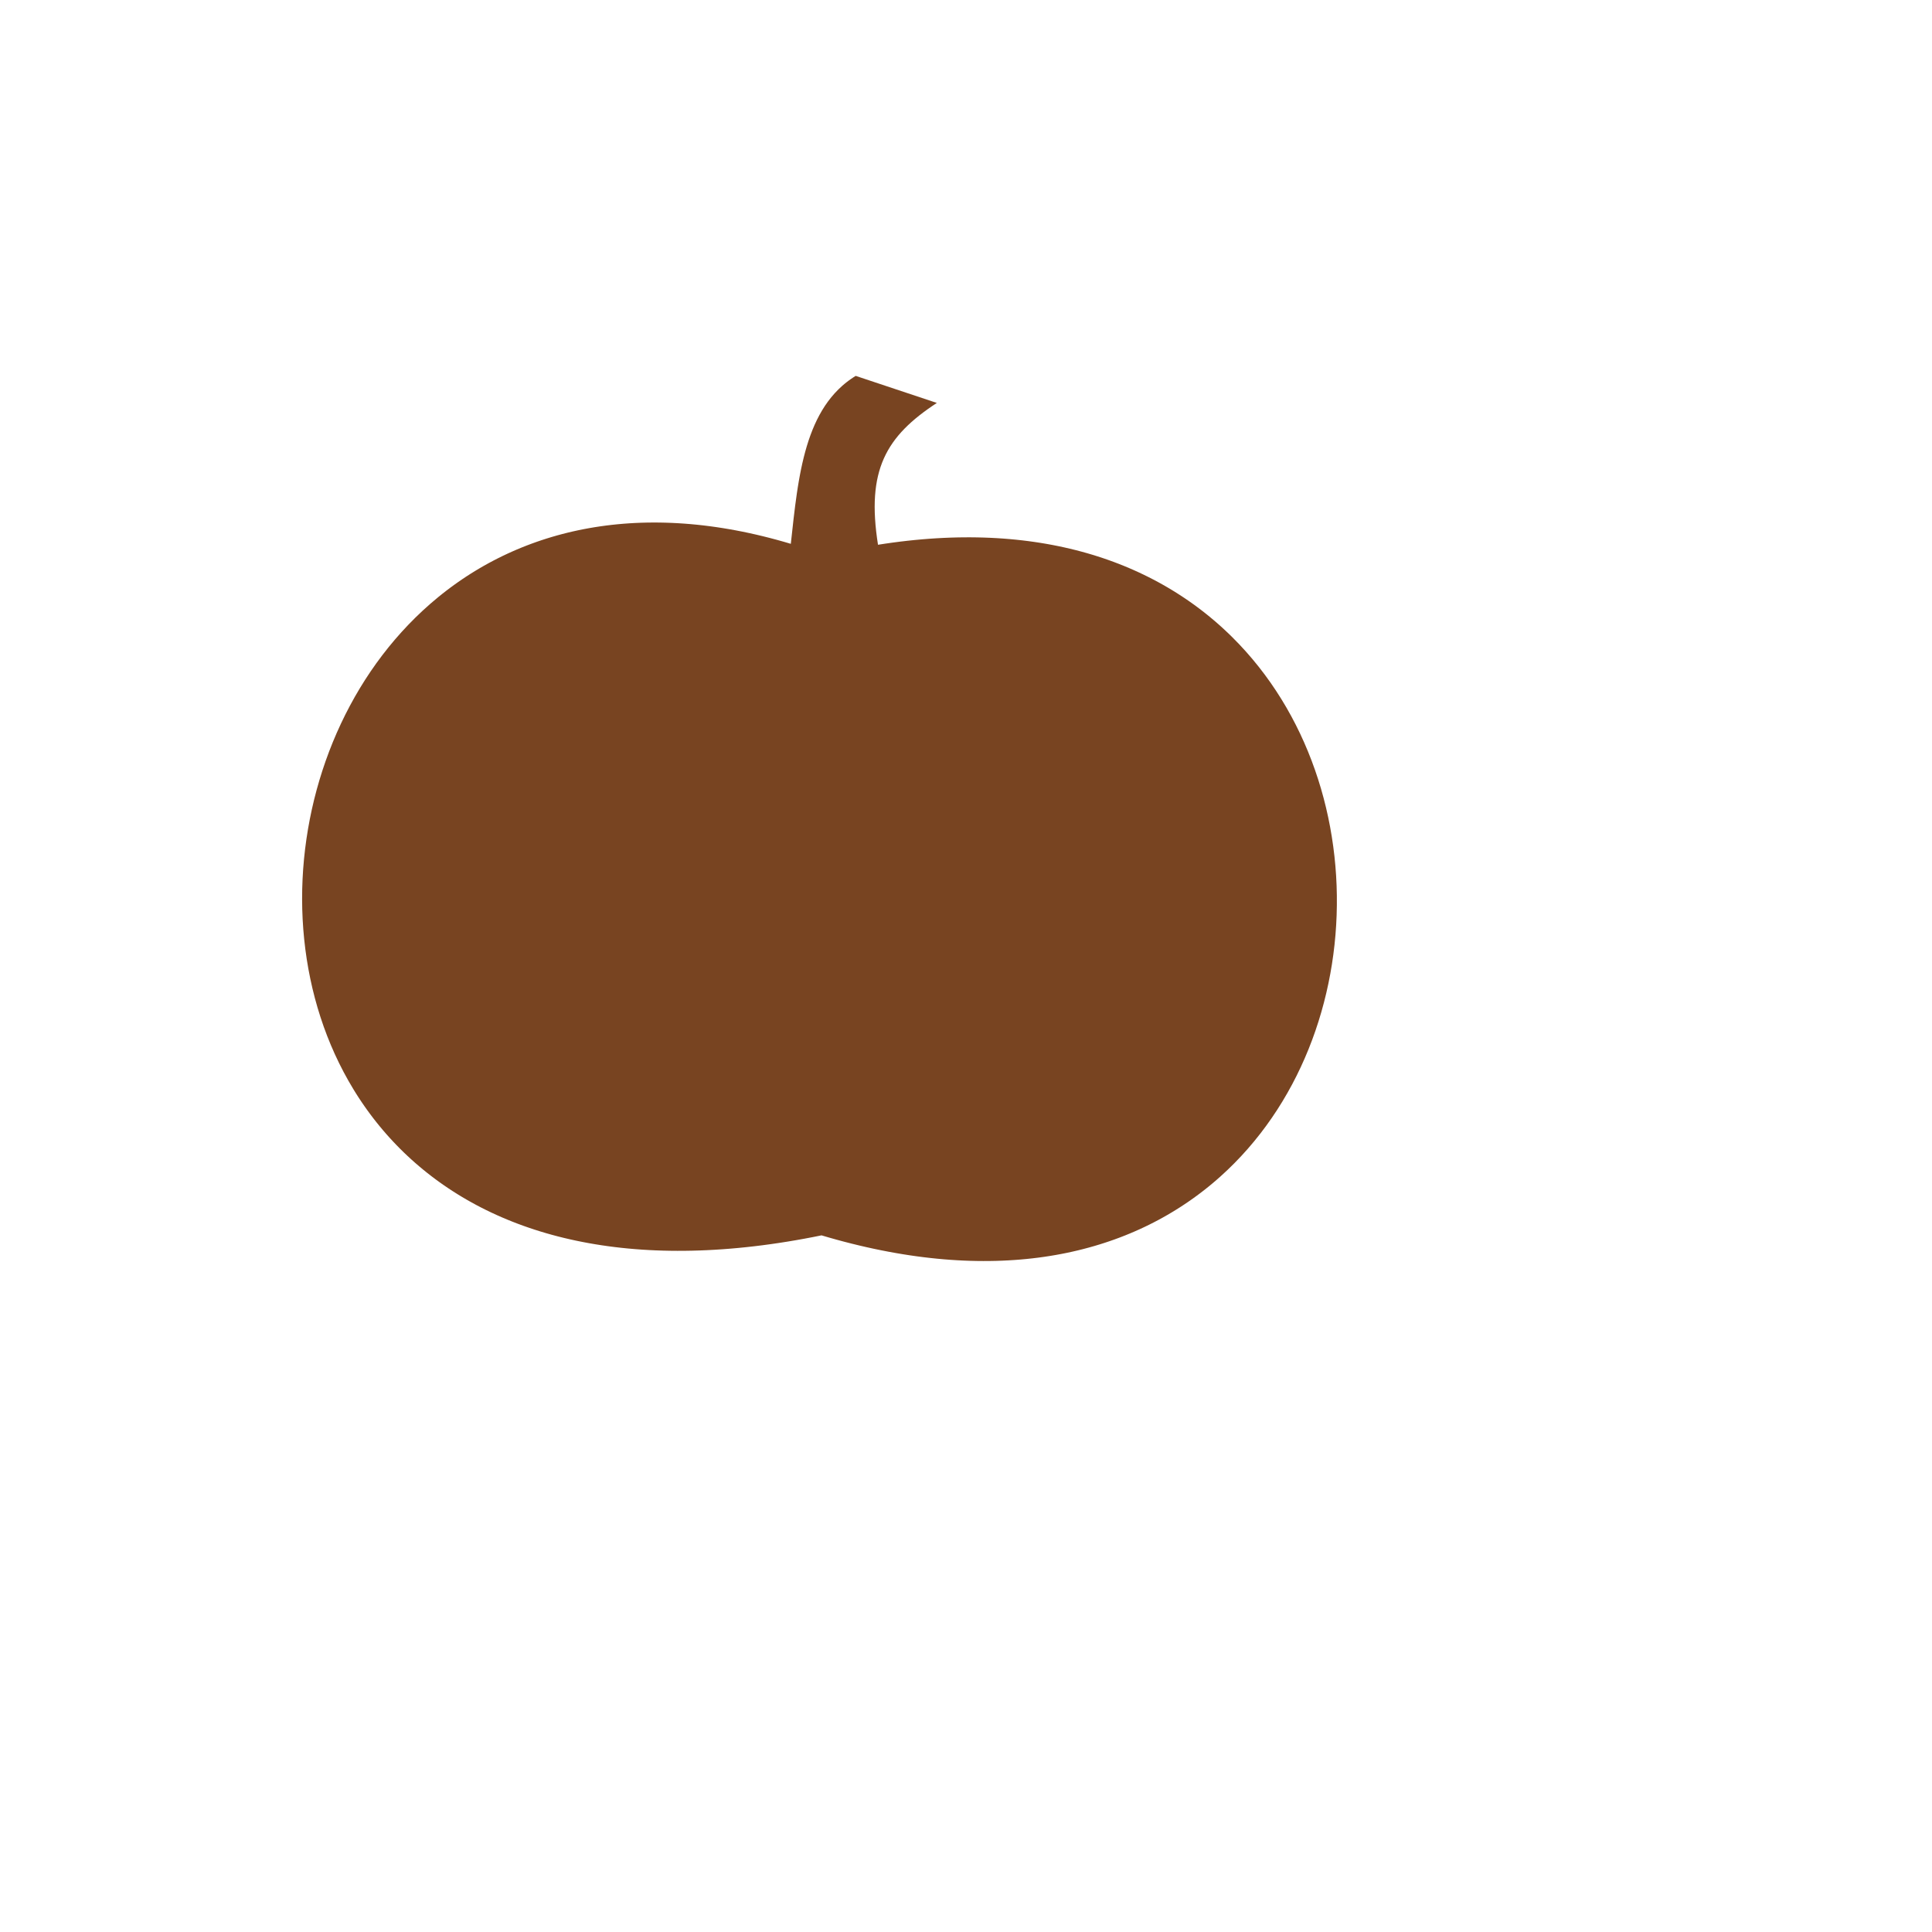 <?xml version="1.0" encoding="UTF-8" standalone="no"?>
<!-- Created with Inkscape (http://www.inkscape.org/) -->

<svg
   xmlns:dc="http://purl.org/dc/elements/1.1/"
   xmlns:cc="http://creativecommons.org/ns#"
   xmlns:rdf="http://www.w3.org/1999/02/22-rdf-syntax-ns#"
   xmlns:svg="http://www.w3.org/2000/svg"
   xmlns="http://www.w3.org/2000/svg"
   xmlns:sodipodi="http://sodipodi.sourceforge.net/DTD/sodipodi-0.dtd"
   xmlns:inkscape="http://www.inkscape.org/namespaces/inkscape"
   width="100.0mm"
   height="100.0mm"
   viewBox="0 0 100.0 100.0"
   version="1.1"
   id="svg4943"
   sodipodi:docname="pumpkin-2-inch-outline.svg"
   inkscape:version="0.92.5 (2060ec1f9f, 2020-04-08)">
  <defs
     id="defs4937" />
  <sodipodi:namedview
     id="base"
     pagecolor="#ffffff"
     bordercolor="#666666"
     borderopacity="1.0"
     inkscape:pageopacity="0.0"
     inkscape:pageshadow="2"
     inkscape:zoom="2.055"
     inkscape:cx="55.174719"
     inkscape:cy="223.48504"
     inkscape:document-units="mm"
     inkscape:current-layer="g4982"
     showgrid="true"
     inkscape:window-width="1920"
     inkscape:window-height="1016"
     inkscape:window-x="0"
     inkscape:window-y="27"
     inkscape:window-maximized="1"
     borderlayer="true">
    <inkscape:grid
       id="grid4946"
       units="mm"
       type="xygrid"
       empspacing="1"
       spacingy="2.54"
       spacingx="2.54" />
  </sodipodi:namedview>
  <g
     id="g4952"
     sodipodi:insensitive="true"
     inkscape:groupmode="layer"
     inkscape:label="[fixed] BG"
     style="display:none">
    <rect
       id="rect4950"
       style="fill:#ffffff;fill-opacity:1;stroke:none"
       height="100"
       width="100"
       y="0"
       x="0" />
  </g>
  <g
     id="g4954"
     inkscape:groupmode="layer"
     inkscape:label="F.Cu"
     style="display:inline" />
  <g
     id="g4956"
     inkscape:groupmode="layer"
     inkscape:label="B.Cu-disabled"
     style="display:none" />
  <g
     id="g4958"
     inkscape:groupmode="layer"
     inkscape:label="B.Adhes-disabled"
     style="display:none" />
  <g
     id="g4960"
     inkscape:groupmode="layer"
     inkscape:label="F.Adhes-disabled"
     style="display:none" />
  <g
     id="g4962"
     inkscape:groupmode="layer"
     inkscape:label="B.Paste-disabled"
     style="display:none" />
  <g
     id="g4964"
     inkscape:groupmode="layer"
     inkscape:label="F.Paste-disabled"
     style="display:none" />
  <g
     id="g4966"
     inkscape:groupmode="layer"
     inkscape:label="B.SilkS-disabled"
     style="display:none" />
  <g
     id="g4968"
     inkscape:groupmode="layer"
     inkscape:label="F.SilkS-disabled"
     style="display:none" />
  <g
     id="g4970"
     inkscape:groupmode="layer"
     inkscape:label="B.Mask-disabled"
     style="display:none" />
  <g
     id="g4972"
     inkscape:groupmode="layer"
     inkscape:label="F.Mask-disabled"
     style="display:none" />
  <g
     id="g4974"
     inkscape:groupmode="layer"
     inkscape:label="Dwgs.User-disabled"
     style="display:none" />
  <g
     id="g4976"
     inkscape:groupmode="layer"
     inkscape:label="Cmts.User-disabled"
     style="display:none" />
  <g
     id="g4978"
     inkscape:groupmode="layer"
     inkscape:label="Eco1.User-disabled"
     style="display:none" />
  <g
     id="g4980"
     inkscape:groupmode="layer"
     inkscape:label="Eco2.User-disabled"
     style="display:none" />
  <g
     id="g4982"
     inkscape:groupmode="layer"
     inkscape:label="Edge.Cuts"
     style="display:inline">
    <path
       transform="scale(0.265)"
       inkscape:connector-curvature="0"
       id="path4677"
       d="m 167.125,73.424 -0.462,0.292 -0.45,0.303 -0.437,0.313 -0.425,0.323 -0.413,0.333 -0.401,0.343 -0.768,0.715 -0.723,0.752 -0.68,0.788 -0.638,0.823 -0.598,0.856 -0.56,0.888 -0.523,0.919 -0.488,0.948 -0.455,0.975 -0.423,1.002 -0.393,1.027 -0.365,1.05 -0.338,1.073 -0.313,1.094 -0.29,1.113 -0.268,1.131 -0.248,1.148 -0.229,1.164 -0.213,1.178 -0.197,1.19 -0.184,1.201 -0.334,2.431 -0.299,2.46 -0.548,4.962 -1.369,-0.401 -1.361,-0.38 -1.352,-0.359 -1.343,-0.338 -1.334,-0.317 -1.325,-0.296 -1.317,-0.276 -1.308,-0.255 -1.299,-0.235 -1.29,-0.215 -1.281,-0.195 -1.272,-0.175 -1.263,-0.156 -1.254,-0.137 -1.244,-0.117 -1.235,-0.098 -1.226,-0.079 -1.217,-0.061 -1.208,-0.042 -1.199,-0.024 -1.189,-0.006 -1.18,0.012 -1.171,0.03 -1.162,0.048 -1.152,0.066 -1.143,0.083 -1.133,0.1 -1.124,0.117 -1.115,0.134 -1.105,0.151 -1.096,0.167 -1.086,0.184 -1.076,0.2 -1.067,0.216 -1.057,0.232 -1.048,0.247 -1.038,0.263 -1.028,0.278 -1.019,0.294 -1.009,0.309 -0.999,0.323 -0.989,0.338 -0.98,0.353 -0.97,0.367 -0.96,0.381 -0.95,0.395 -0.94,0.409 -0.93,0.423 -0.92,0.436 -0.91,0.45 -0.9,0.463 -0.89,0.476 -0.88,0.489 -0.87,0.502 -0.86,0.514 -0.85,0.527 -0.84,0.539 -0.829,0.551 -0.819,0.563 -0.809,0.575 -0.799,0.586 -0.788,0.597 -0.778,0.609 -0.768,0.62 -1.504,1.272 -1.462,1.314 -1.421,1.355 -1.378,1.395 -1.336,1.433 -1.294,1.47 -1.251,1.505 -1.208,1.539 -1.165,1.572 -1.122,1.604 -1.078,1.634 -1.034,1.663 -0.99,1.691 -0.946,1.717 -0.902,1.742 -0.857,1.766 -0.813,1.788 -0.768,1.809 -0.722,1.828 -0.677,1.847 -0.631,1.864 -0.586,1.879 -0.54,1.893 -0.494,1.906 -0.447,1.918 -0.401,1.928 -0.354,1.937 -0.307,1.945 -0.26,1.951 -0.212,1.956 -0.165,1.96 -0.117,1.962 -0.069,1.963 -0.02,1.963 0.028,1.961 0.077,1.958 0.126,1.954 0.175,1.948 0.224,1.941 0.273,1.933 0.323,1.923 0.373,1.912 0.423,1.9 0.473,1.886 0.524,1.872 0.574,1.855 0.625,1.838 0.676,1.819 0.728,1.798 0.779,1.777 0.831,1.754 0.883,1.73 0.935,1.704 0.987,1.677 0.513,0.828 0.526,0.821 0.54,0.813 0.553,0.806 0.566,0.798 0.579,0.79 0.593,0.782 0.606,0.774 0.619,0.766 0.633,0.757 0.646,0.748 0.659,0.739 0.673,0.73 0.686,0.721 0.7,0.712 0.713,0.702 0.727,0.692 0.74,0.682 0.754,0.672 0.768,0.662 0.781,0.652 0.795,0.641 0.809,0.631 0.822,0.62 0.836,0.609 0.85,0.597 0.864,0.586 0.877,0.574 0.891,0.563 0.905,0.551 0.919,0.539 0.933,0.527 0.947,0.514 0.961,0.502 0.975,0.489 0.989,0.476 1.003,0.463 1.017,0.45 1.031,0.436 1.045,0.423 1.06,0.409 1.074,0.395 1.088,0.381 1.102,0.367 1.116,0.353 1.131,0.338 1.145,0.323 1.159,0.309 1.174,0.293 1.188,0.278 1.202,0.263 1.217,0.247 1.231,0.232 1.246,0.216 1.26,0.2 1.275,0.184 1.289,0.167 1.304,0.151 1.319,0.134 1.333,0.117 1.348,0.1 1.363,0.083 1.377,0.065 1.392,0.048 1.407,0.03 1.422,0.012 1.436,-0.006 1.451,-0.024 1.466,-0.042 1.481,-0.061 1.496,-0.08 1.511,-0.098 1.526,-0.117 1.541,-0.137 1.556,-0.156 1.571,-0.175 1.586,-0.195 1.601,-0.215 1.616,-0.235 1.631,-0.255 1.647,-0.276 1.662,-0.296 1.677,-0.317 1.692,-0.338 1.494,0.437 1.483,0.416 1.472,0.395 1.461,0.374 1.45,0.354 1.439,0.334 1.428,0.313 1.417,0.293 1.406,0.273 1.395,0.254 1.384,0.234 1.373,0.215 1.362,0.195 1.351,0.176 1.34,0.157 1.329,0.139 1.318,0.12 1.307,0.101 1.296,0.083 1.285,0.065 1.274,0.047 1.263,0.029 1.252,0.011 1.241,-0.006 1.23,-0.023 1.219,-0.041 1.208,-0.058 1.197,-0.074 1.186,-0.091 1.175,-0.108 1.163,-0.124 1.152,-0.14 1.141,-0.157 1.13,-0.172 1.119,-0.188 1.108,-0.204 1.097,-0.219 1.086,-0.235 1.075,-0.25 1.063,-0.265 1.052,-0.28 1.041,-0.294 1.03,-0.309 1.019,-0.323 1.008,-0.337 0.996,-0.351 0.985,-0.365 0.974,-0.379 0.963,-0.392 0.952,-0.406 0.941,-0.419 0.929,-0.432 0.918,-0.445 0.907,-0.458 0.896,-0.47 0.884,-0.483 0.873,-0.495 0.862,-0.507 0.851,-0.519 0.84,-0.531 0.828,-0.542 0.817,-0.554 0.806,-0.565 0.794,-0.576 0.783,-0.587 0.772,-0.598 0.761,-0.609 0.749,-0.619 0.738,-0.63 0.727,-0.64 1.42,-1.31 1.374,-1.349 1.329,-1.387 1.284,-1.423 1.238,-1.458 1.193,-1.492 1.148,-1.525 1.102,-1.556 1.057,-1.586 1.011,-1.615 0.965,-1.642 0.92,-1.668 0.874,-1.693 0.828,-1.717 0.783,-1.739 0.737,-1.76 0.691,-1.78 0.645,-1.799 0.599,-1.816 0.553,-1.832 0.507,-1.847 0.461,-1.861 0.415,-1.873 0.369,-1.884 0.323,-1.893 0.276,-1.902 0.23,-1.909 0.184,-1.915 0.137,-1.92 0.091,-1.923 0.045,-1.925 -0.002,-1.926 -0.048,-1.925 -0.095,-1.924 -0.142,-1.921 -0.188,-1.916 -0.235,-1.911 -0.282,-1.904 -0.328,-1.896 -0.375,-1.886 -0.422,-1.876 -0.469,-1.864 -0.516,-1.851 -0.563,-1.836 -0.61,-1.82 -0.657,-1.803 -0.704,-1.785 -0.751,-1.766 -0.798,-1.745 -0.845,-1.723 -0.893,-1.699 -0.94,-1.675 -0.987,-1.649 -1.035,-1.622 -1.082,-1.593 -1.13,-1.564 -1.177,-1.533 -1.225,-1.5 -1.272,-1.467 -1.32,-1.432 -1.367,-1.396 -0.702,-0.684 -0.714,-0.675 -0.725,-0.665 -0.737,-0.655 -0.749,-0.645 -0.761,-0.635 -0.773,-0.625 -0.785,-0.614 -0.797,-0.604 -0.809,-0.593 -0.821,-0.582 -0.833,-0.571 -0.845,-0.56 -0.857,-0.548 -0.869,-0.537 -0.881,-0.525 -0.893,-0.513 -0.905,-0.501 -0.917,-0.489 -0.929,-0.477 -0.941,-0.464 -0.953,-0.451 -0.965,-0.439 -0.977,-0.426 -0.989,-0.412 -1.001,-0.399 -1.014,-0.386 -1.026,-0.372 -1.038,-0.358 -1.05,-0.344 -1.062,-0.33 -1.074,-0.316 -1.086,-0.301 -1.098,-0.287 -1.11,-0.272 -1.122,-0.257 -1.134,-0.242 -1.147,-0.227 -1.159,-0.212 -1.171,-0.196 -1.183,-0.18 -1.195,-0.165 -1.207,-0.149 -1.219,-0.132 -1.231,-0.116 -1.244,-0.1 -1.256,-0.083 -1.268,-0.066 -1.28,-0.049 -1.292,-0.032 -1.304,-0.015 -1.317,0.003 -1.329,0.02 -1.341,0.038 -1.353,0.056 -1.365,0.074 -1.378,0.092 -1.39,0.111 -1.402,0.129 -1.414,0.148 -1.427,0.167 -1.439,0.186 -1.451,0.205 -1.463,0.224 -0.198,-1.343 -0.162,-1.298 -0.126,-1.254 -0.09,-1.212 -0.054,-1.171 -0.018,-1.132 0.018,-1.094 0.054,-1.057 0.09,-1.022 0.126,-0.988 0.162,-0.956 0.198,-0.925 0.234,-0.896 0.27,-0.868 0.306,-0.842 0.342,-0.816 0.378,-0.793 0.414,-0.771 0.45,-0.75 0.485,-0.731 0.521,-0.713 0.557,-0.696 0.593,-0.681 0.629,-0.668 0.664,-0.655 0.7,-0.645 0.736,-0.635 0.771,-0.628 0.807,-0.621 0.843,-0.616 0.878,-0.613 0.914,-0.611 -15.861,-5.287 v -0.004"
       style="display:inline;fill:#784421;stroke-width:0.397" />
  </g>
  <g
     id="g4984"
     inkscape:groupmode="layer"
     inkscape:label="Margin-disabled"
     style="display:none" />
  <g
     id="g4986"
     inkscape:groupmode="layer"
     inkscape:label="B.CrtYd-disabled"
     style="display:none" />
  <g
     id="g4988"
     inkscape:groupmode="layer"
     inkscape:label="F.CrtYd-disabled"
     style="display:none" />
  <g
     id="g4990"
     inkscape:groupmode="layer"
     inkscape:label="B.Fab-disabled"
     style="display:none" />
  <g
     id="g4992"
     inkscape:groupmode="layer"
     inkscape:label="F.Fab-disabled"
     style="display:none" />
  <g
     id="g4994"
     inkscape:groupmode="layer"
     inkscape:label="Drill"
     style="display:none" />
</svg>
